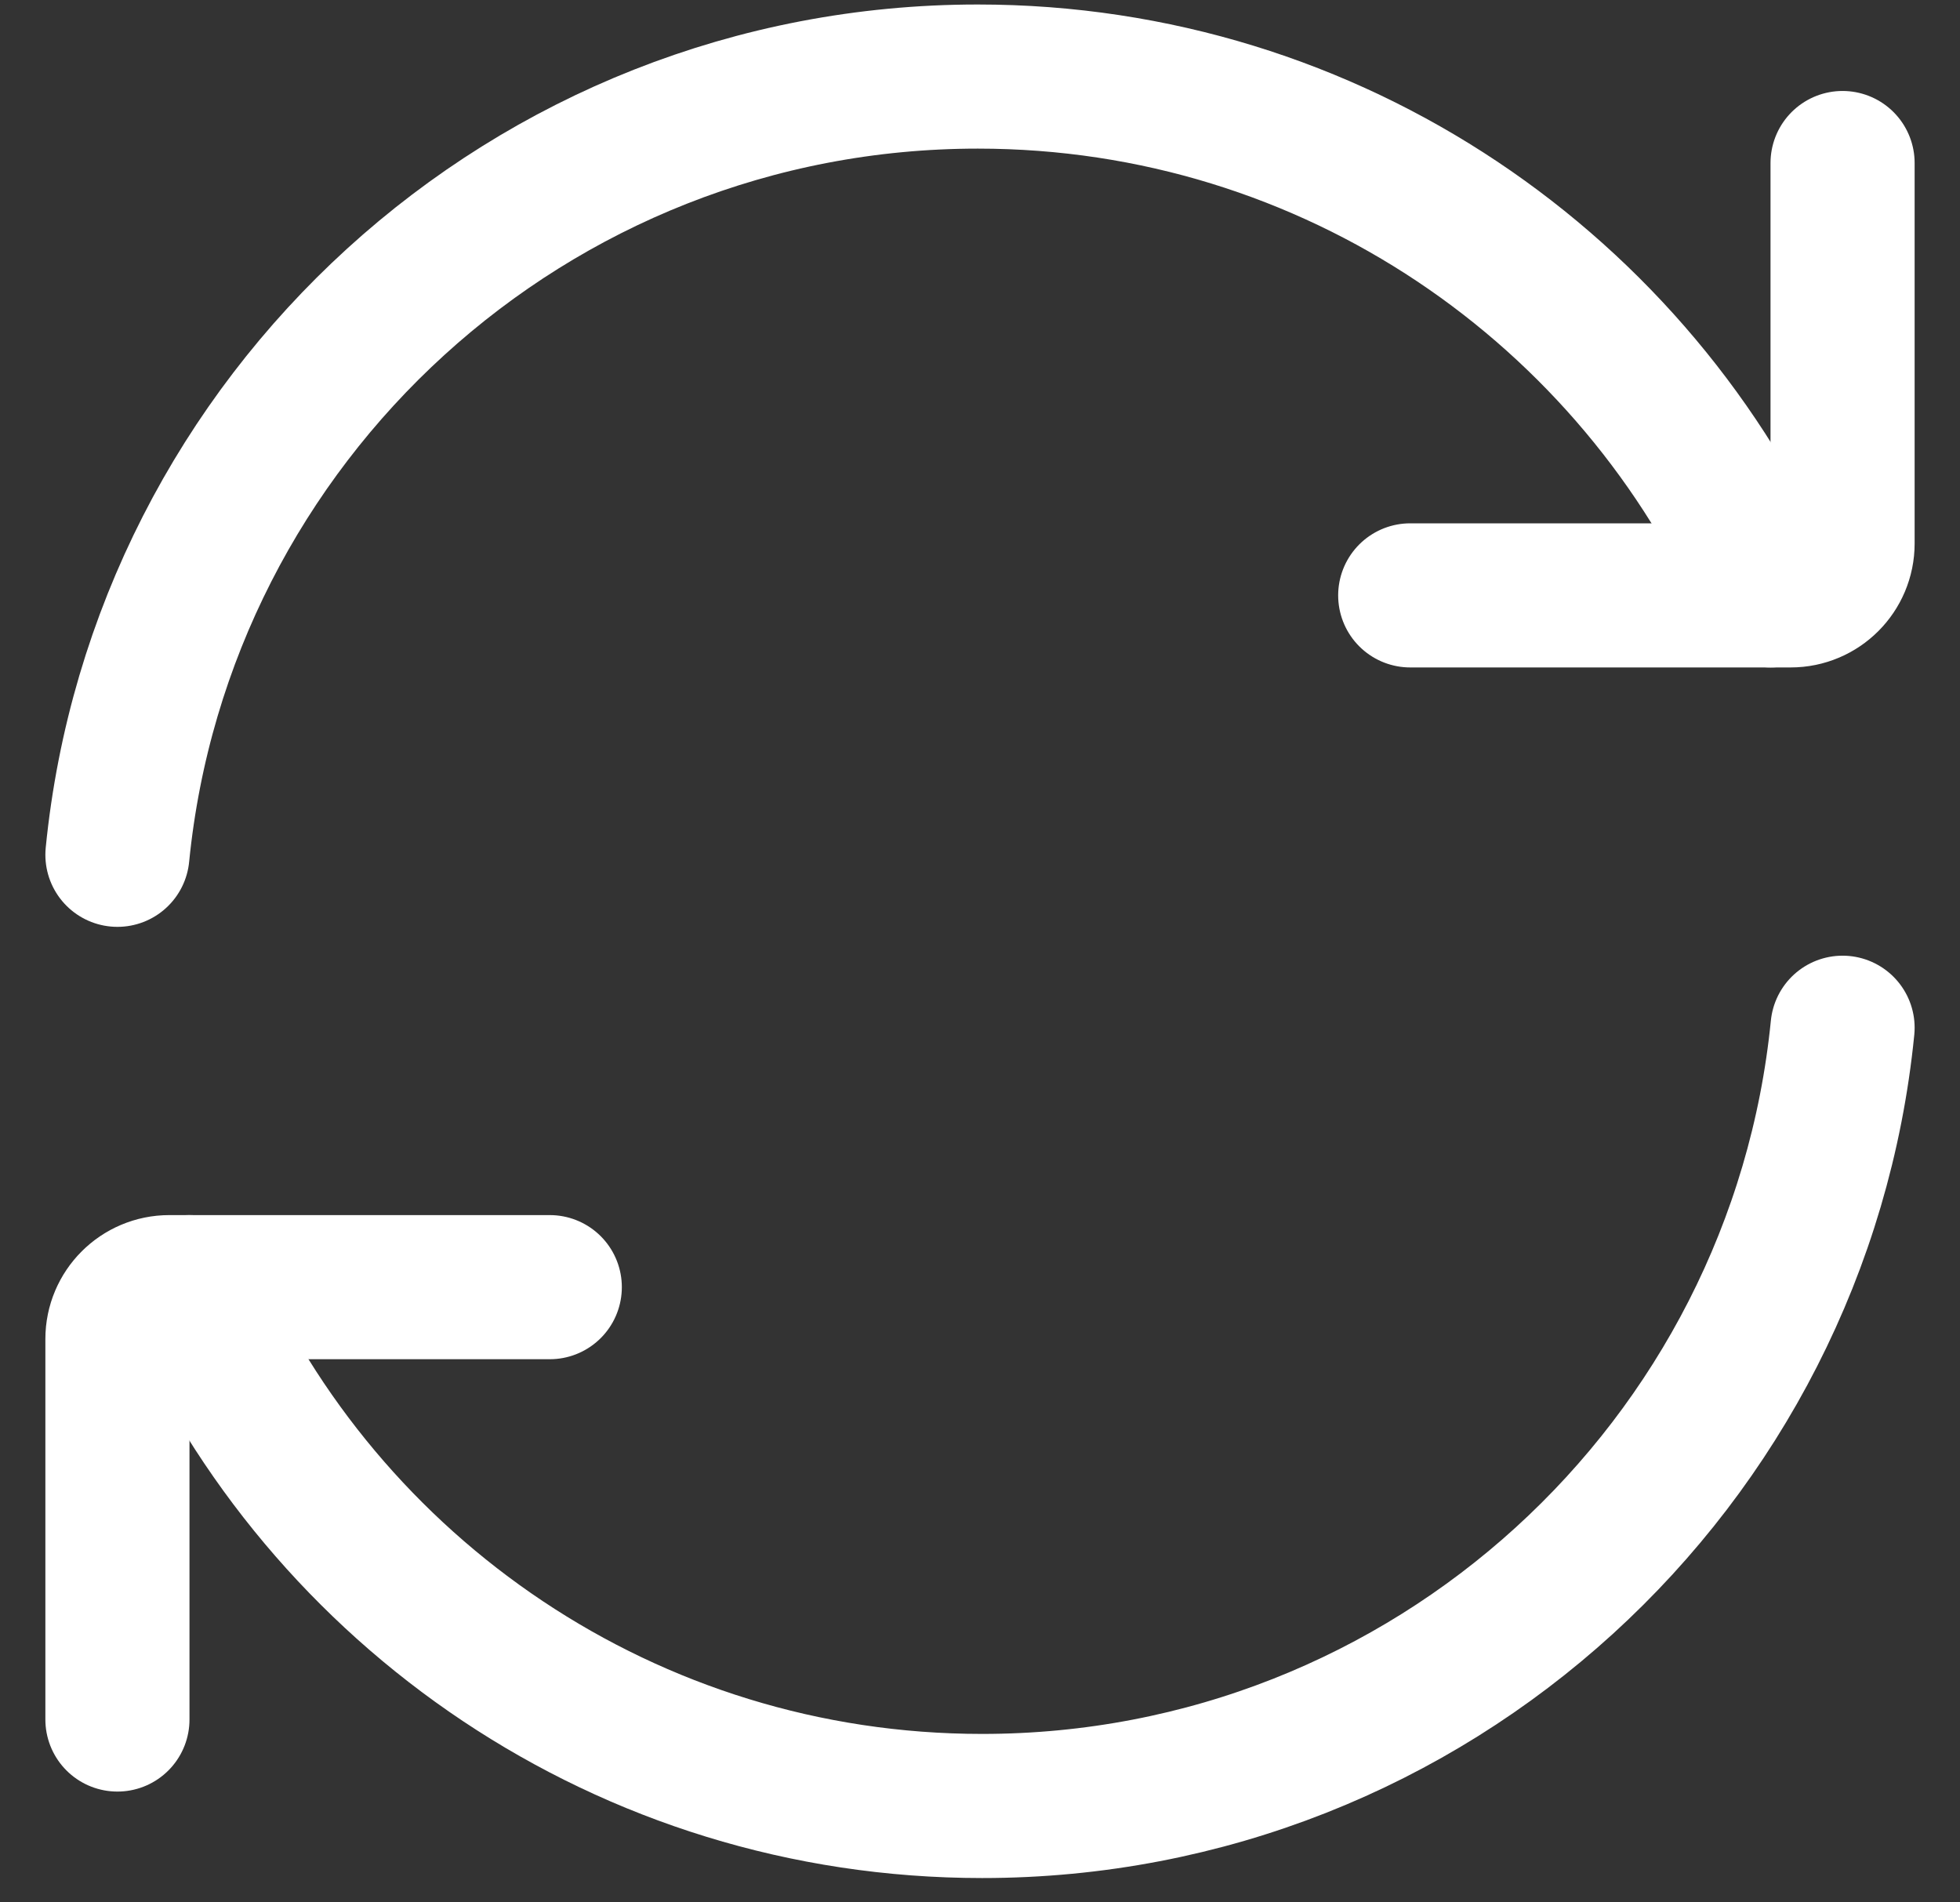 <svg width="34" height="33" viewBox="0 0 34 33" fill="none" xmlns="http://www.w3.org/2000/svg">
<rect x="0" y="0" width="34" height="33" fill="#333333" stroke="none"/>
<path d="M30.715 10.328C28.4 5.03 23.114 1.328 16.963 1.328C9.185 1.328 2.789 7.248 2.037 14.828" stroke="white" stroke-width="2.5" stroke-linecap="round" stroke-linejoin="round"/>
<path d="M24.463 10.328H31.063C31.56 10.328 31.963 9.925 31.963 9.428V2.828" stroke="white" stroke-width="2.5" stroke-linecap="round" stroke-linejoin="round"/>
<path d="M3.285 22.328C5.6 27.626 10.886 31.328 17.037 31.328C24.815 31.328 31.21 25.408 31.963 17.828" stroke="white" stroke-width="2.5" stroke-linecap="round" stroke-linejoin="round"/>
<path d="M9.537 22.328H2.937C2.44 22.328 2.037 22.731 2.037 23.228V29.828" stroke="white" stroke-width="2.5" stroke-linecap="round" stroke-linejoin="round"/>
</svg>

